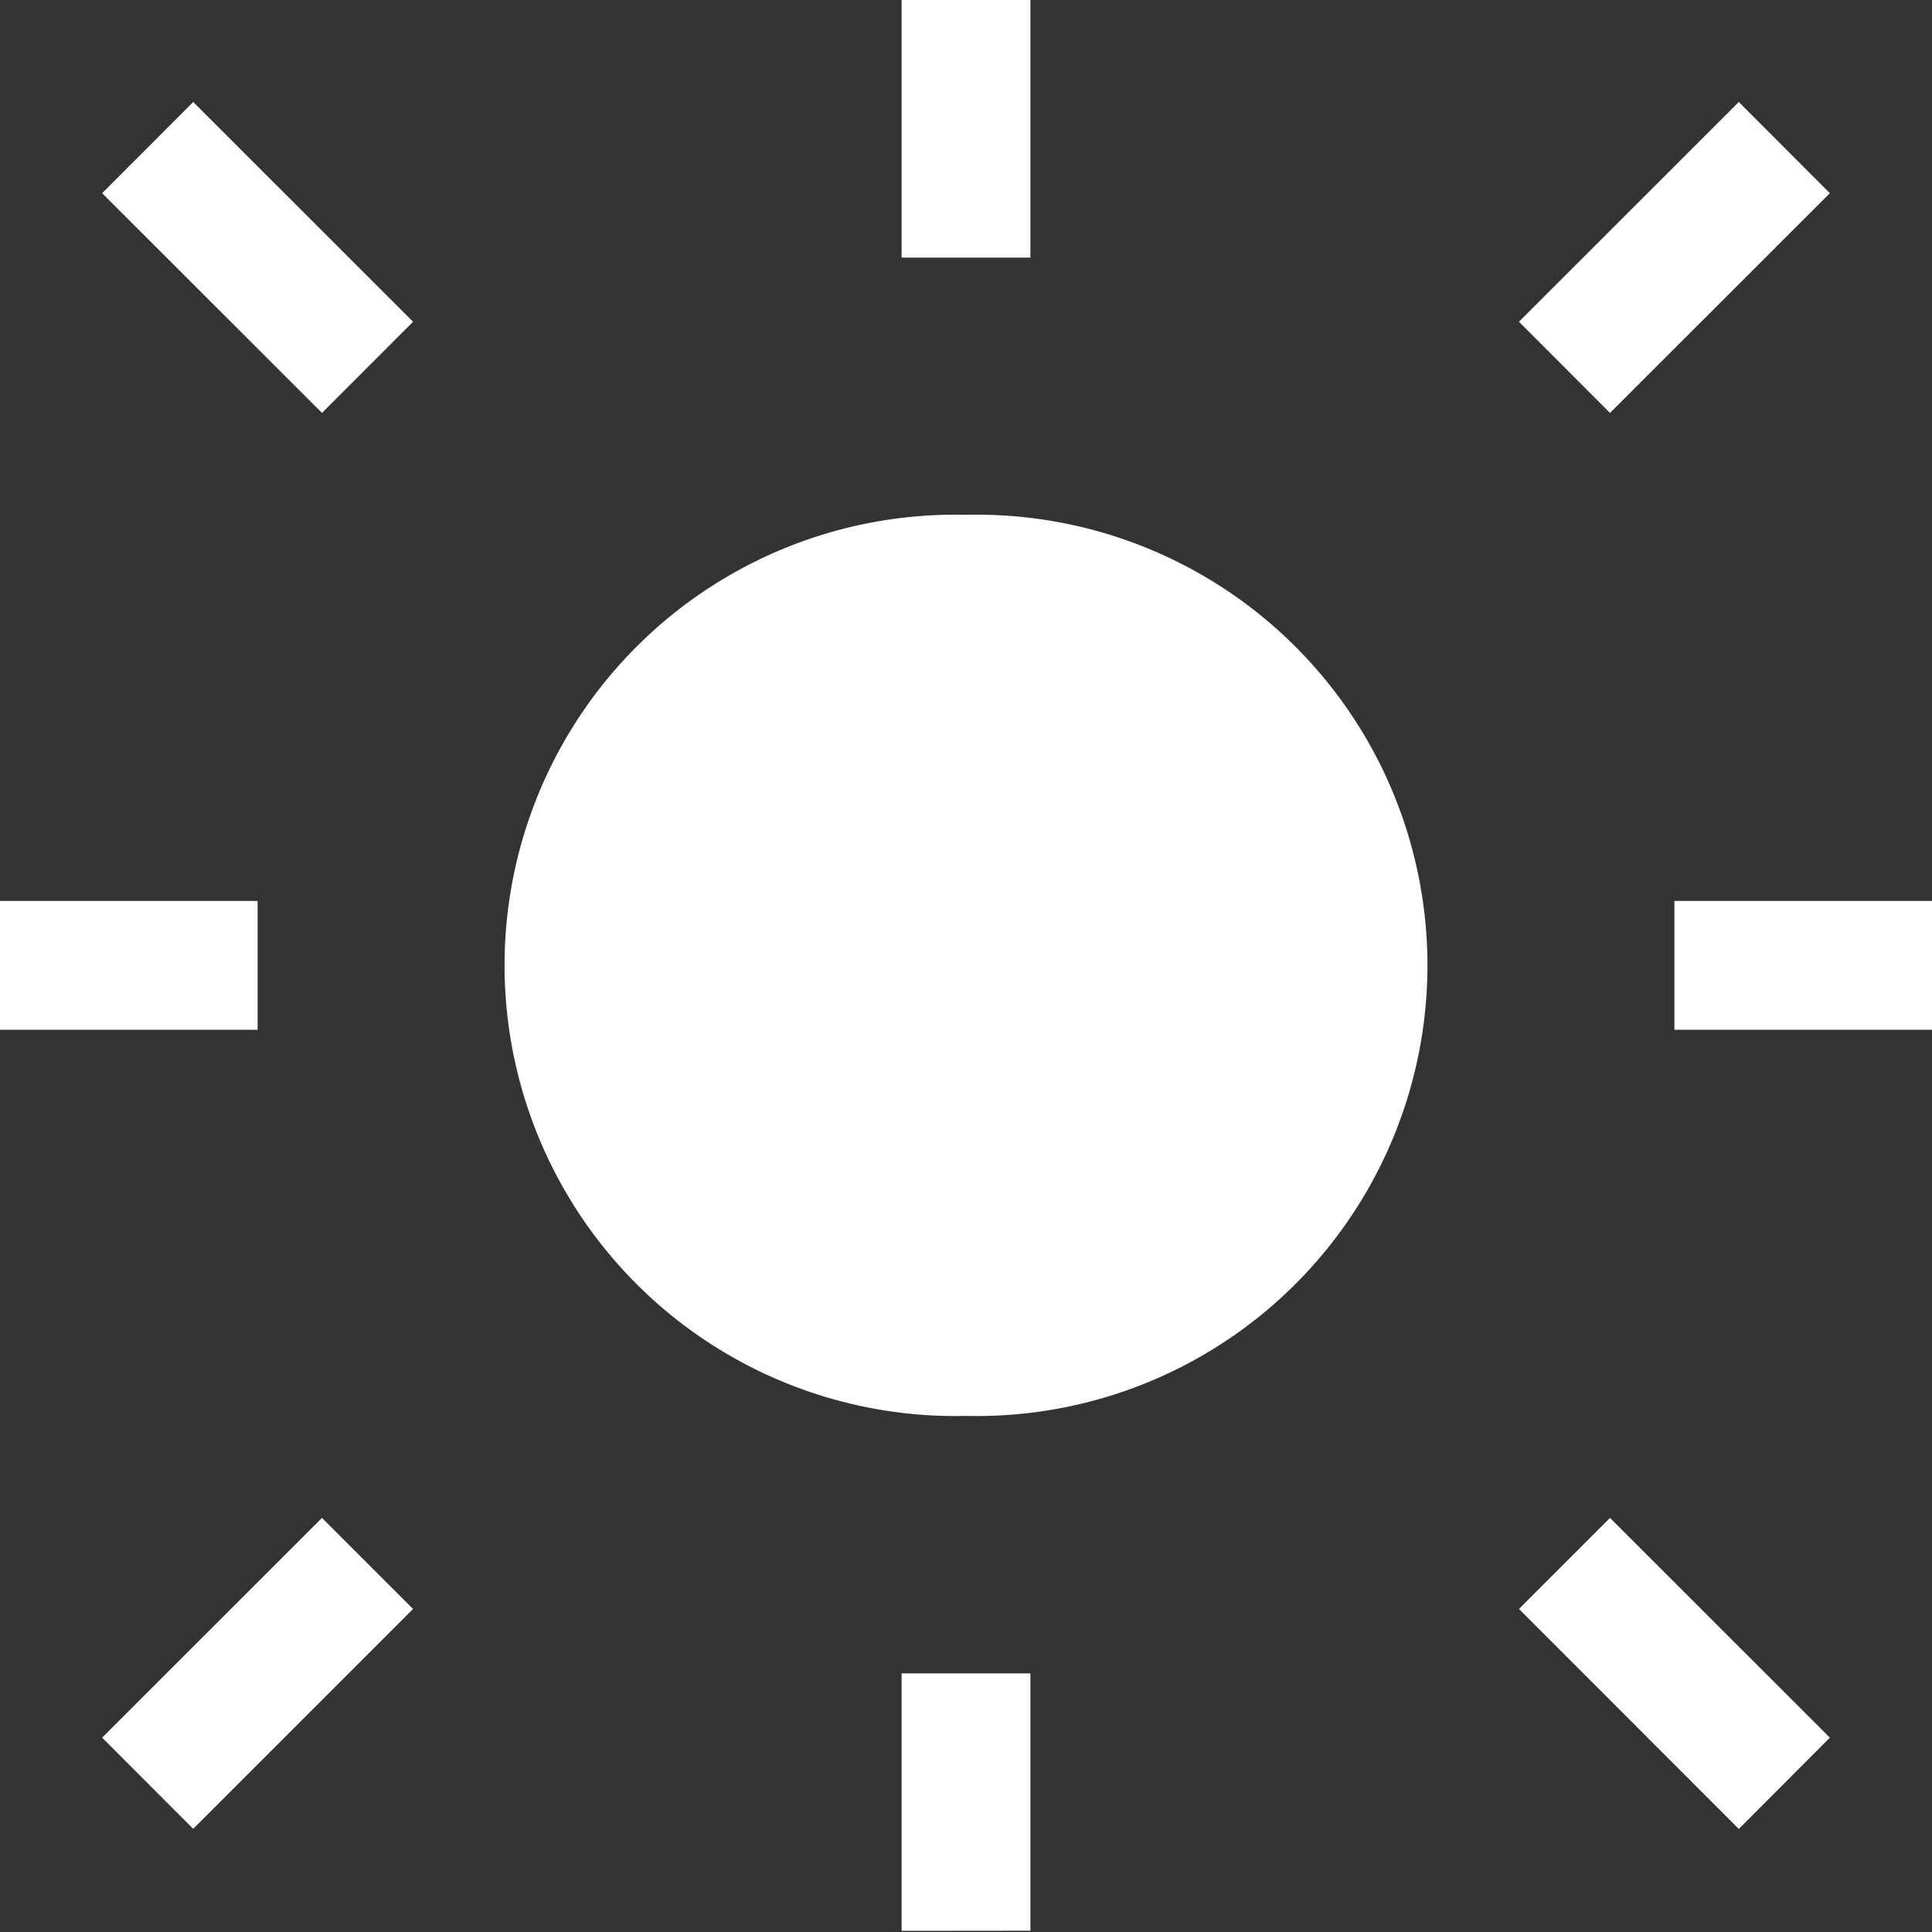 <svg xmlns="http://www.w3.org/2000/svg" width="1em" height="1em" viewBox="0 0 15 15"><rect x="0" y="0" width="15" height="15" fill="#333333" stroke="none"/><path fill="white" d="M8 2V0H7v2zm-4.793.498L1.5.792L.793 1.5L2.5 3.206zm9.293.708L14.207 1.5L13.5.792l-1.707 1.706zm-5 .791a3.499 3.499 0 1 0 0 6.996a3.499 3.499 0 1 0 0-6.996M2 6.995H0v1h2zm13 0h-2v1h2zM1.5 14.199l1.707-1.707l-.707-.707l-1.707 1.706zm12.707-.708L12.5 11.785l-.707.707L13.5 14.2zM8 14.99v-1.998H7v1.999z"/></svg>